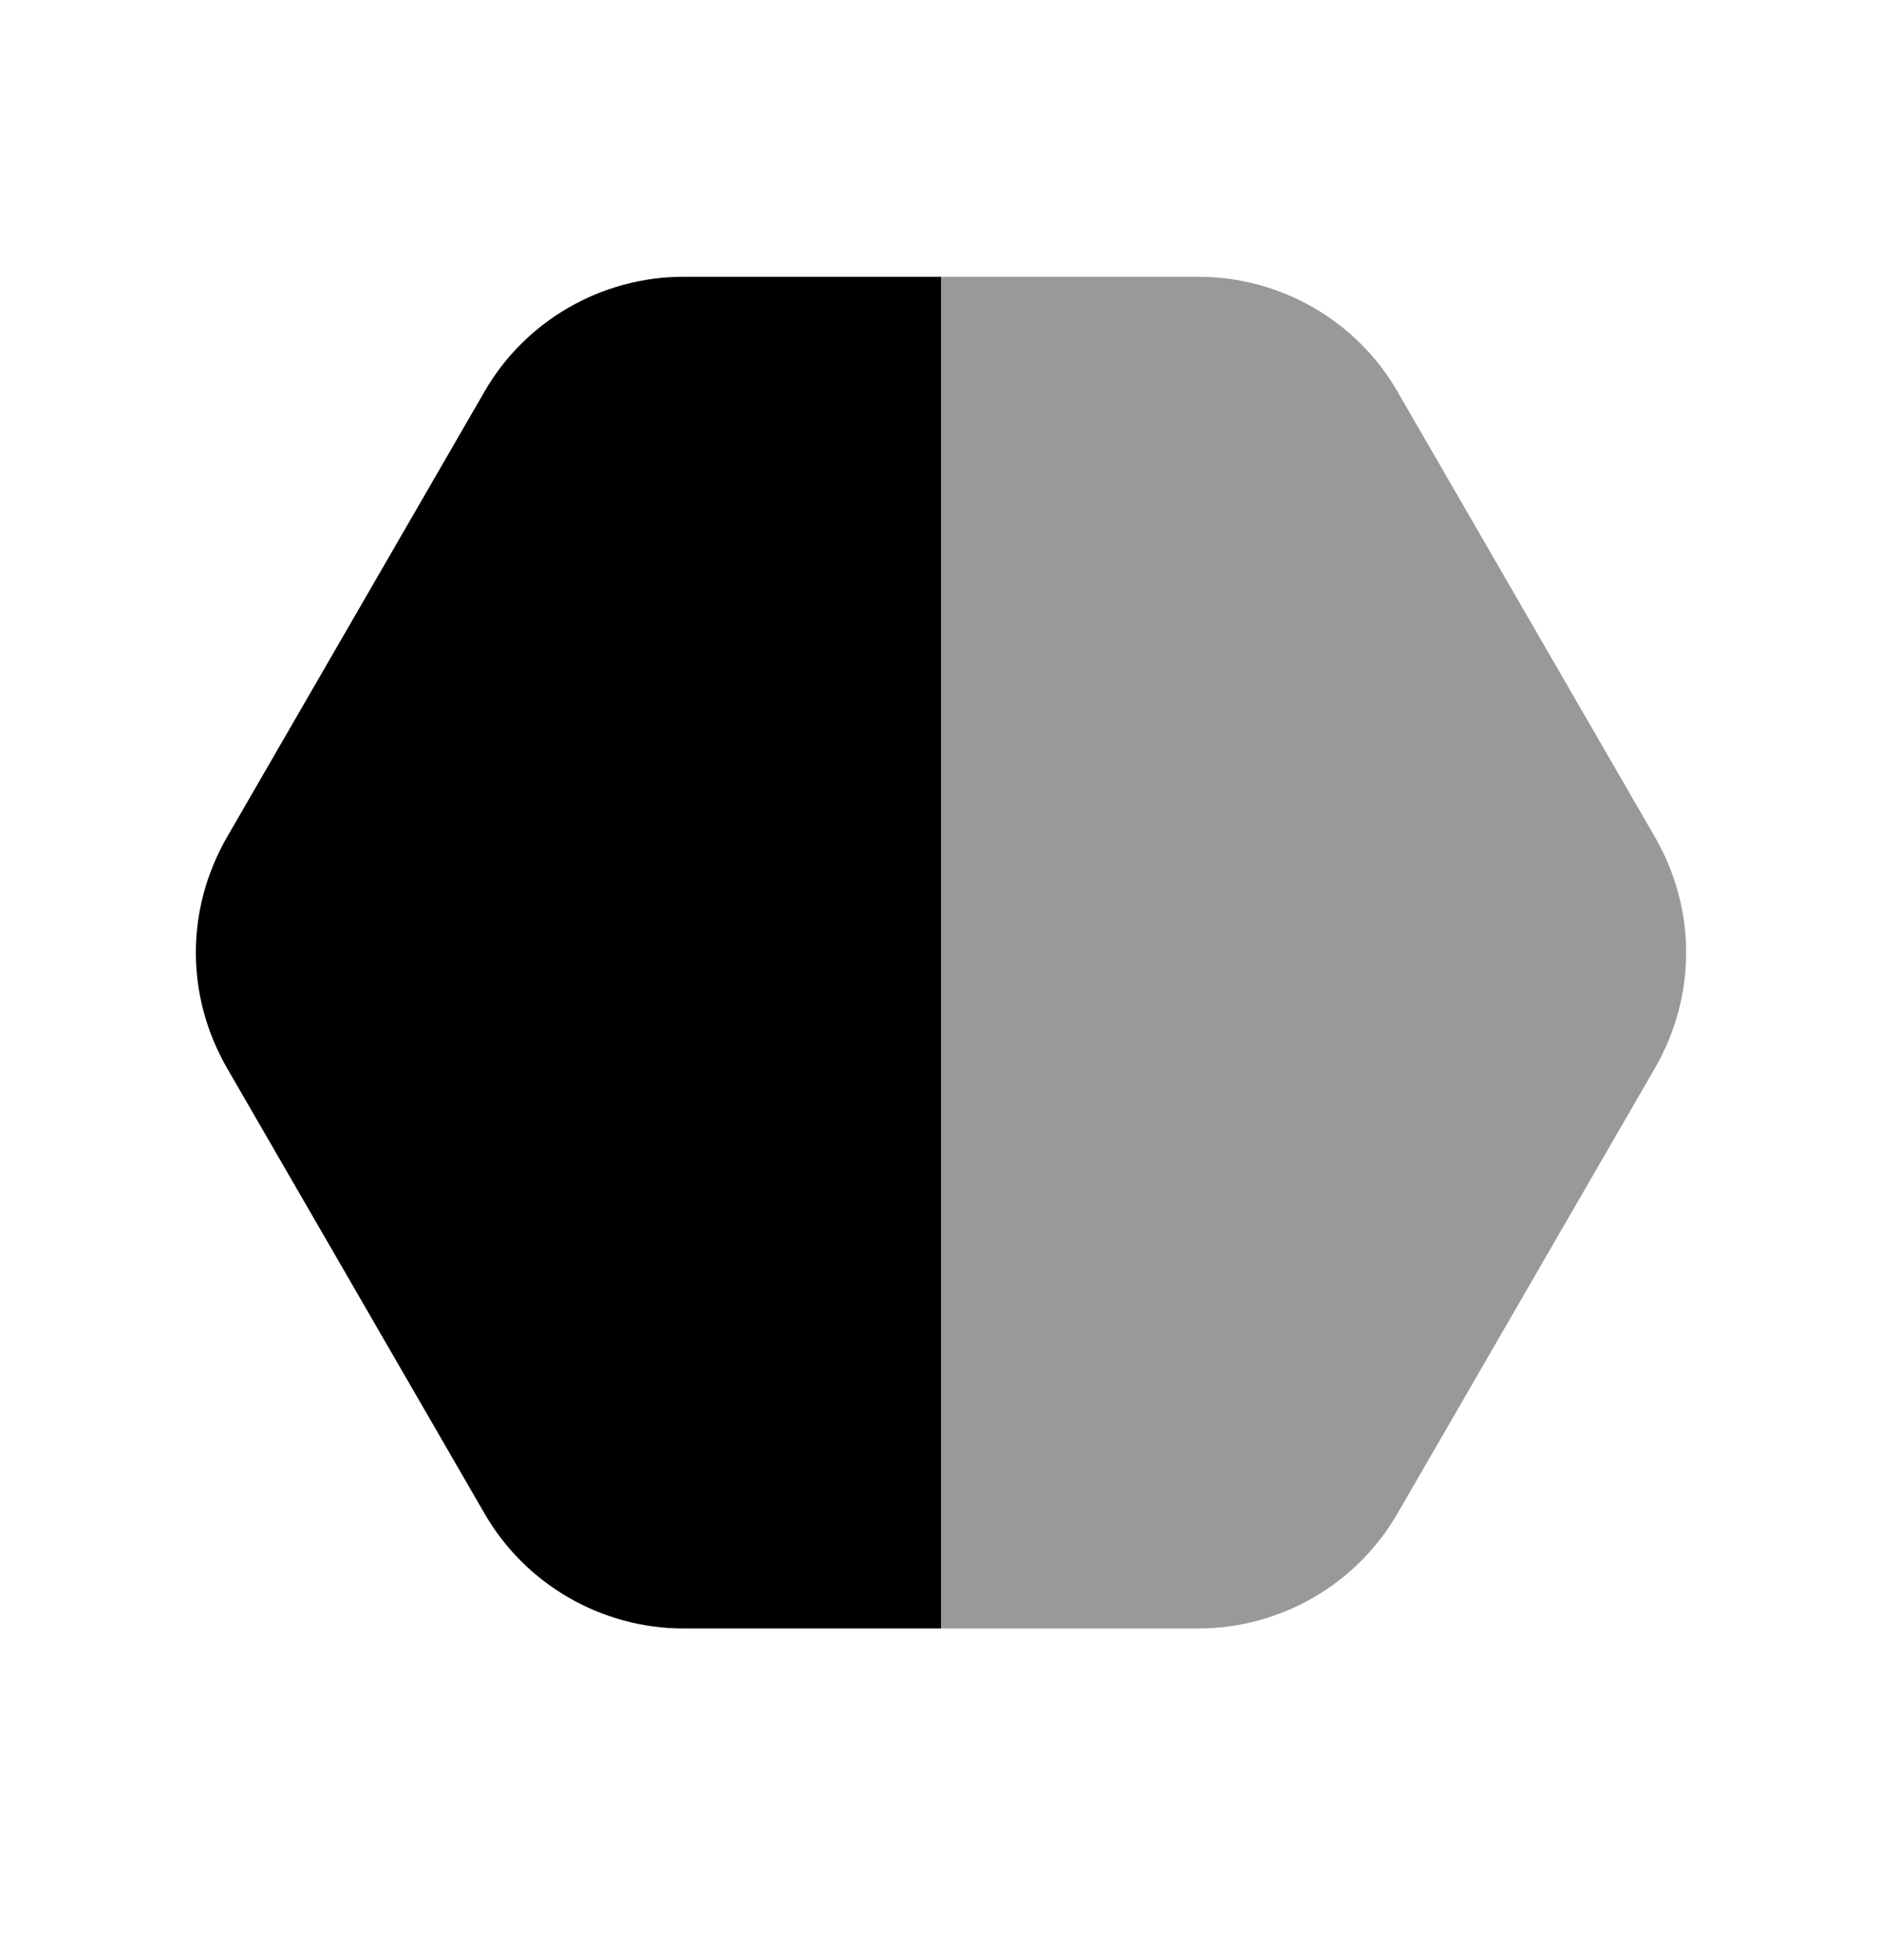 <svg width="24" height="25" viewBox="0 0 24 25" fill="none" xmlns="http://www.w3.org/2000/svg">
<path d="M6.176 4.999C6.695 4.093 7.669 3.53 8.718 3.53H12V20.77H8.718C7.669 20.77 6.695 20.205 6.175 19.297L2.893 13.619C2.366 12.699 2.366 11.601 2.892 10.682L6.176 4.999Z" fill="black"/>
<path opacity="0.4" d="M17.824 4.999C17.305 4.093 16.331 3.53 15.282 3.53H12V20.77H15.282C16.331 20.77 17.305 20.205 17.825 19.297L21.107 13.619C21.634 12.699 21.634 11.601 21.108 10.682L17.824 4.999Z" fill="black"/>
</svg>